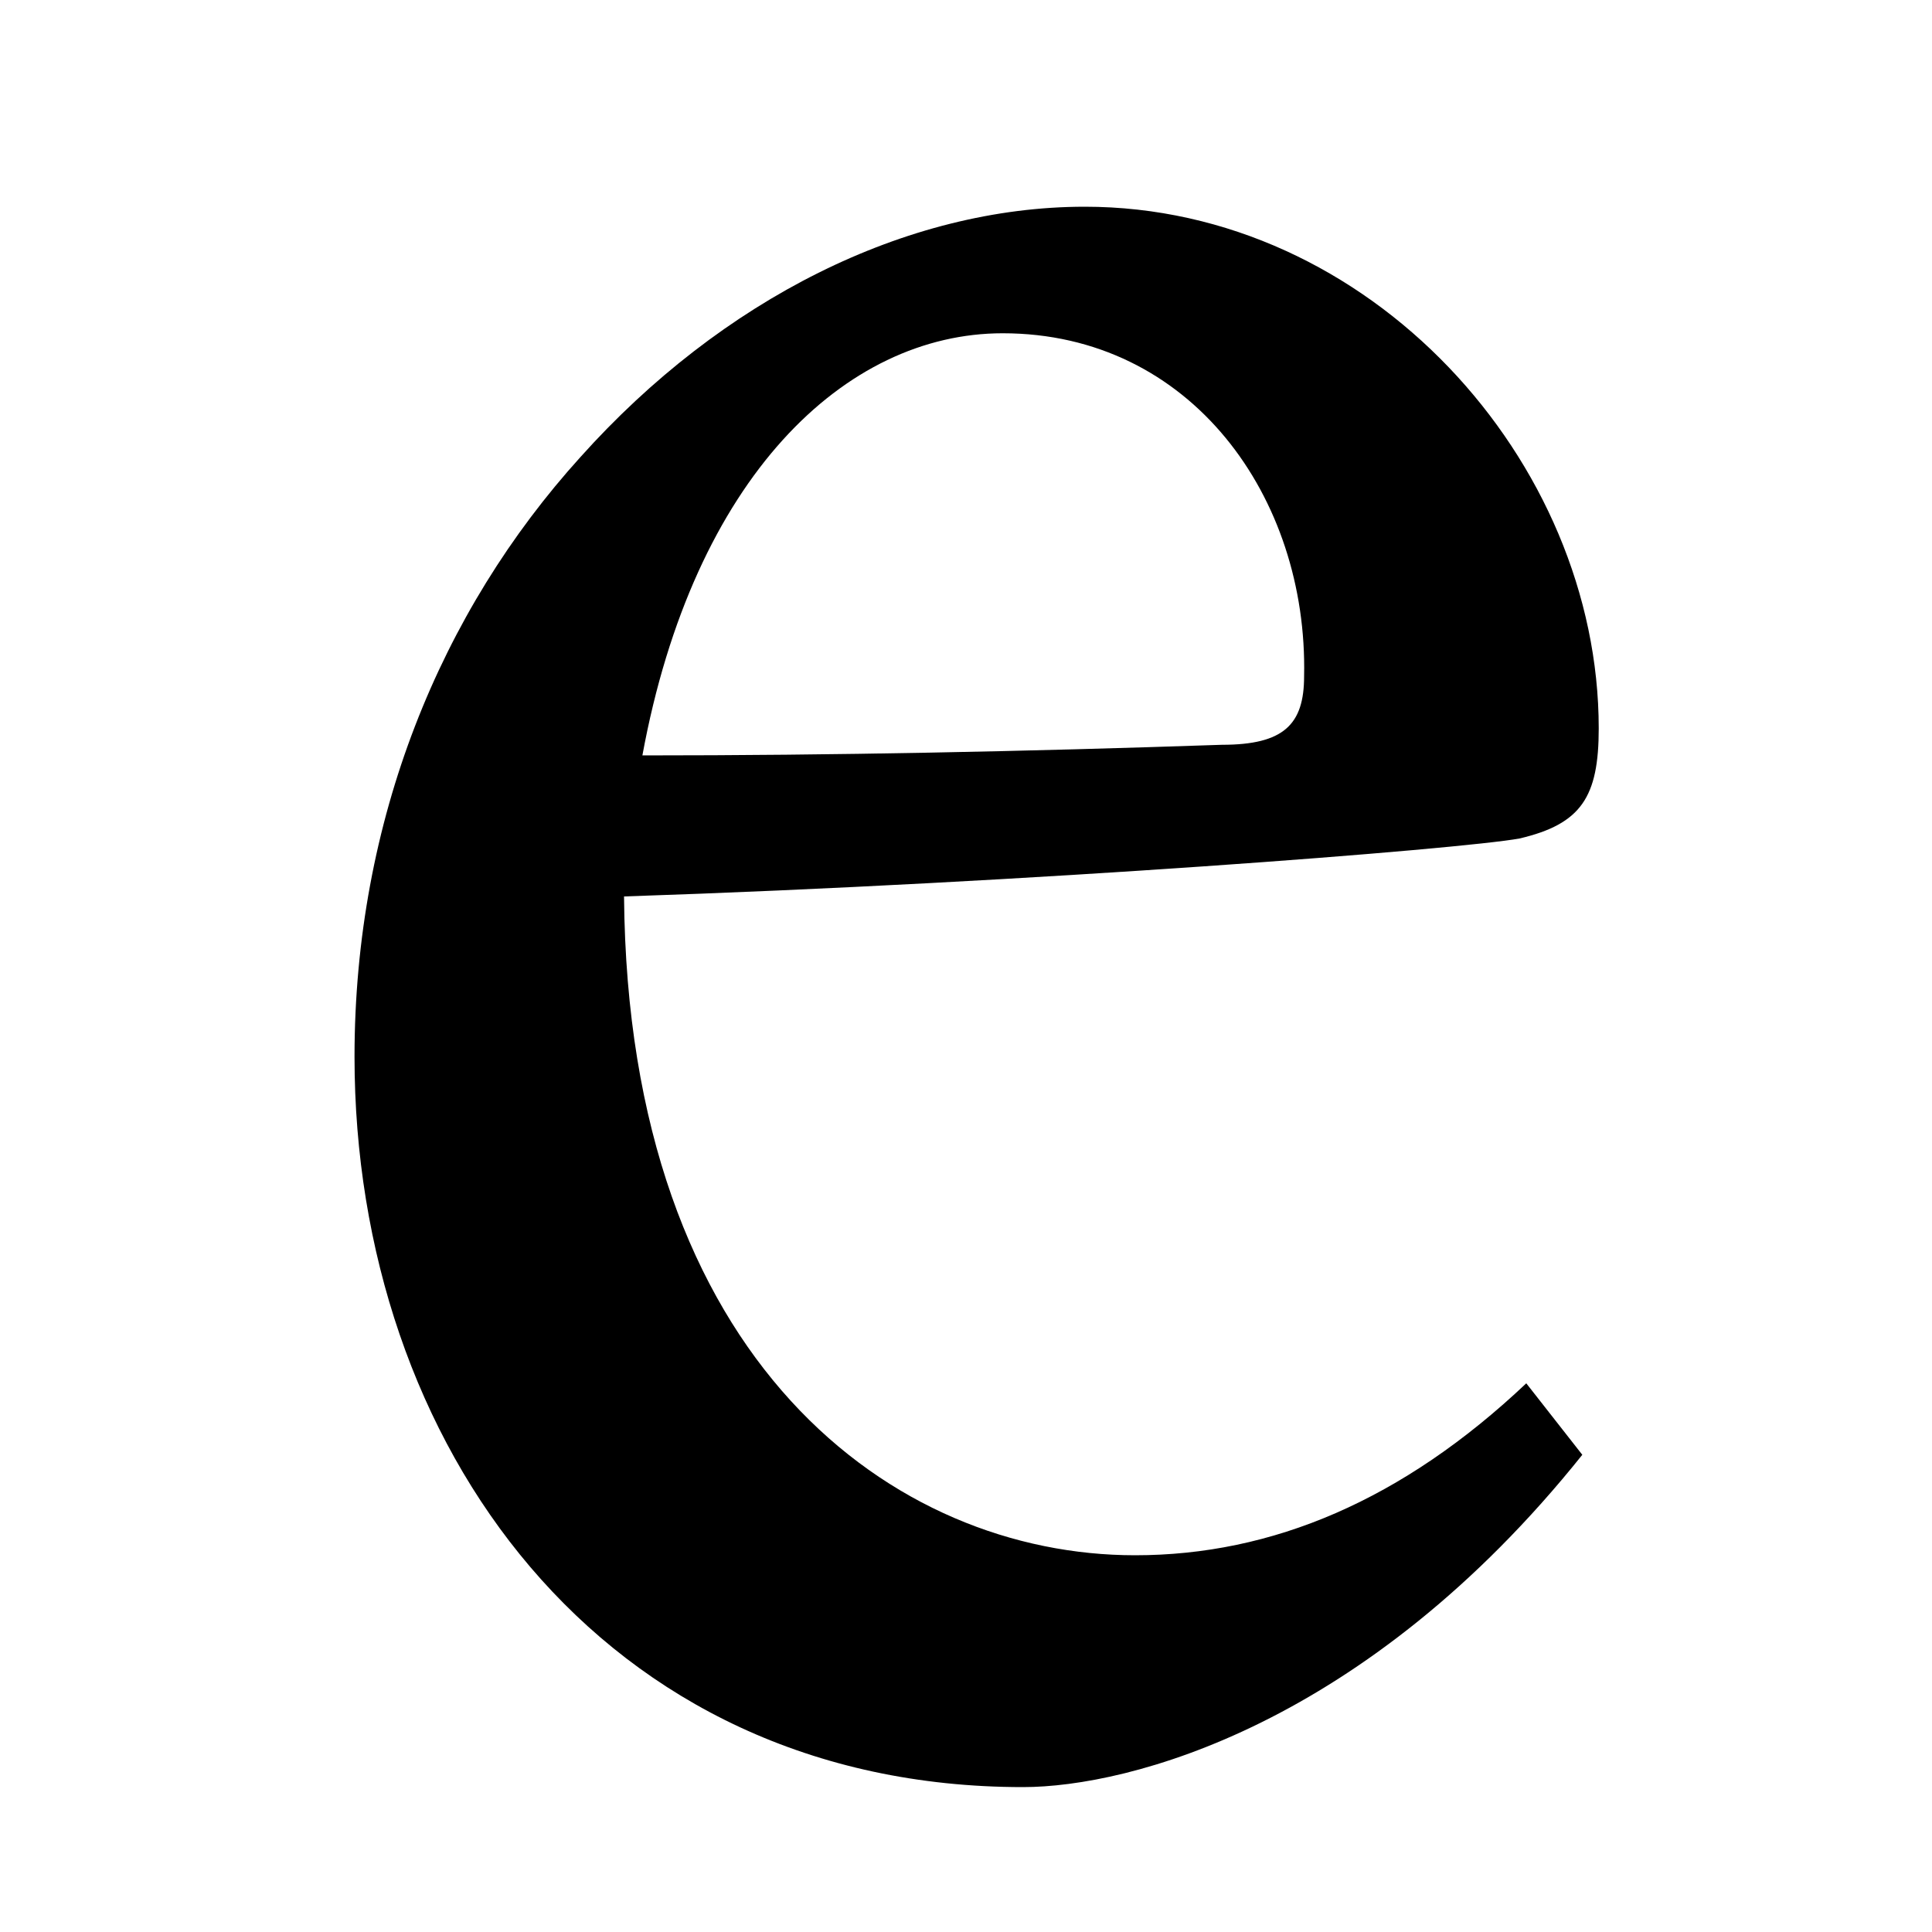 <?xml version="1.0" encoding="utf-8"?>
<!-- Generator: Adobe Illustrator 18.0.0, SVG Export Plug-In . SVG Version: 6.00 Build 0)  -->
<!DOCTYPE svg PUBLIC "-//W3C//DTD SVG 1.1//EN" "http://www.w3.org/Graphics/SVG/1.1/DTD/svg11.dtd">
<svg version="1.1" id="Ebene_1" xmlns="http://www.w3.org/2000/svg" xmlns:xlink="http://www.w3.org/1999/xlink" x="0px" y="0px"
	 viewBox="0 0 200 200" enable-background="new 0 0 200 200" xml:space="preserve">
<g>
	<path d="M163.8,150.6c-22.4,28-46.9,34.4-57.9,34.4c-43.7,0-69.2-35.5-69.2-75.6c0-24.5,8.9-46.1,23.4-62.1
		c14.6-16.3,33.7-25.9,52.2-25.9c29.5,0,53.2,26.3,53.2,54c0,7.1-1.8,9.9-8.2,11.4c-6,1.1-50.4,4.6-92.7,6
		c0.4,48.3,28,68.2,52.9,68.2c14.2,0,27.7-5.7,40.5-17.8L163.8,150.6z M66.5,78.2c19.9,0,39.4-0.4,60-1.1c6.4,0,8.5-2.1,8.5-7.1
		c0.4-18.5-11.7-35.5-31.2-35.5C87.5,34.5,71.8,49.4,66.5,78.2z"/>
</g>
</svg>
